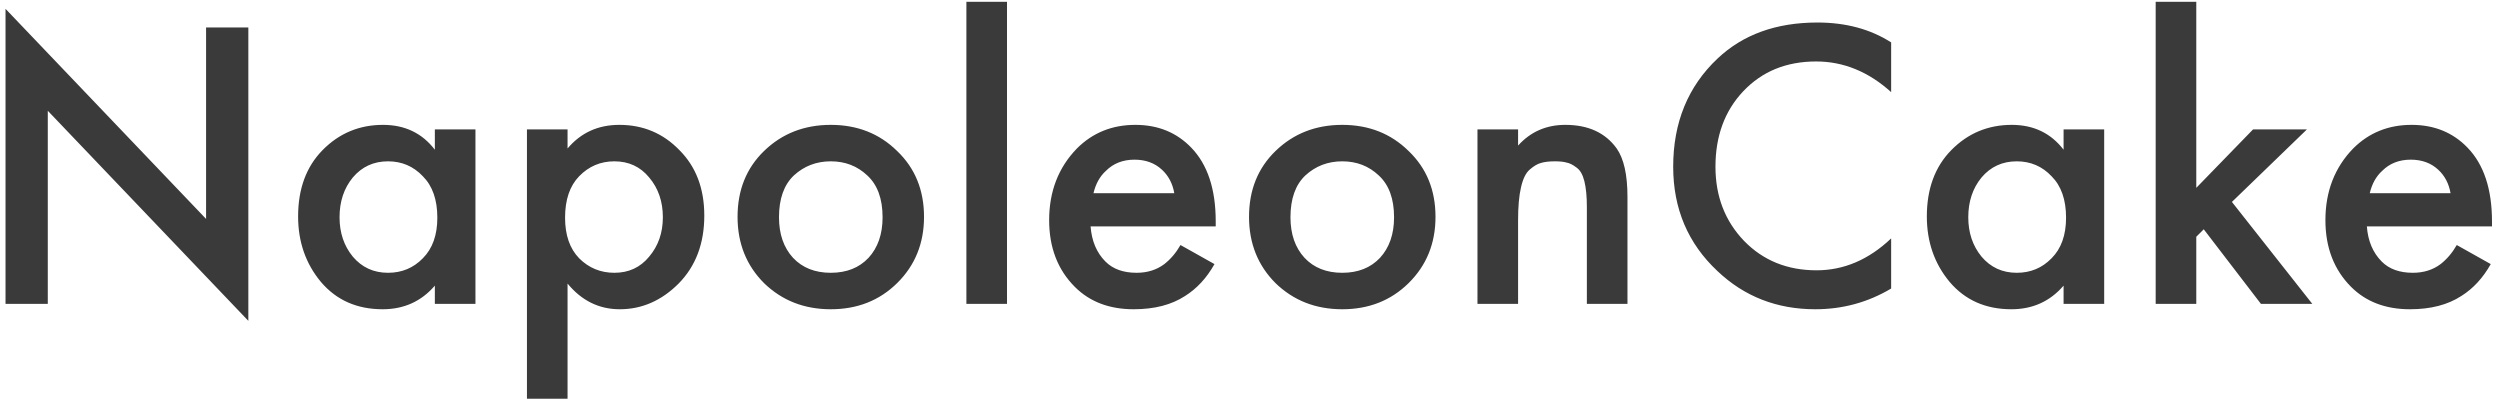 <svg width="181" height="29" viewBox="0 0 181 29" fill="none" xmlns="http://www.w3.org/2000/svg">
<path d="M3.46 22H0.4V0.64L14.92 15.85V1.99H17.98V23.23L3.46 8.02V22ZM31.483 10.84V9.37H34.423V22H31.483V20.68C30.503 21.82 29.243 22.39 27.703 22.39C25.843 22.39 24.353 21.73 23.233 20.41C22.133 19.09 21.583 17.51 21.583 15.67C21.583 13.67 22.173 12.07 23.353 10.87C24.553 9.65 26.013 9.04 27.733 9.04C29.313 9.04 30.563 9.64 31.483 10.84ZM28.093 11.68C27.053 11.68 26.203 12.07 25.543 12.85C24.903 13.63 24.583 14.59 24.583 15.73C24.583 16.85 24.903 17.8 25.543 18.58C26.203 19.36 27.053 19.75 28.093 19.75C29.093 19.75 29.933 19.4 30.613 18.7C31.313 18 31.663 17.02 31.663 15.76C31.663 14.46 31.313 13.46 30.613 12.76C29.933 12.04 29.093 11.68 28.093 11.68ZM41.091 20.53V28.87H38.151V9.37H41.091V10.75C42.051 9.61 43.301 9.04 44.841 9.04C46.561 9.04 48.011 9.65 49.191 10.87C50.391 12.07 50.991 13.65 50.991 15.61C50.991 17.63 50.371 19.27 49.131 20.53C47.891 21.77 46.471 22.39 44.871 22.39C43.371 22.39 42.111 21.77 41.091 20.53ZM44.481 11.68C43.481 11.68 42.631 12.04 41.931 12.76C41.251 13.46 40.911 14.46 40.911 15.76C40.911 17.02 41.251 18 41.931 18.7C42.631 19.4 43.481 19.75 44.481 19.75C45.521 19.75 46.361 19.36 47.001 18.58C47.661 17.8 47.991 16.85 47.991 15.73C47.991 14.59 47.661 13.63 47.001 12.85C46.361 12.07 45.521 11.68 44.481 11.68ZM55.319 10.93C56.619 9.67 58.229 9.04 60.149 9.04C62.069 9.04 63.669 9.67 64.949 10.93C66.249 12.17 66.899 13.76 66.899 15.7C66.899 17.62 66.249 19.22 64.949 20.5C63.669 21.76 62.069 22.39 60.149 22.39C58.229 22.39 56.619 21.76 55.319 20.5C54.039 19.22 53.399 17.62 53.399 15.7C53.399 13.76 54.039 12.17 55.319 10.93ZM57.419 18.67C58.099 19.39 59.009 19.75 60.149 19.75C61.289 19.75 62.199 19.39 62.879 18.67C63.559 17.93 63.899 16.95 63.899 15.73C63.899 14.39 63.529 13.38 62.789 12.7C62.069 12.02 61.189 11.68 60.149 11.68C59.109 11.68 58.219 12.02 57.479 12.7C56.759 13.38 56.399 14.39 56.399 15.73C56.399 16.95 56.739 17.93 57.419 18.67ZM69.967 0.13H72.907V22H69.967V0.13ZM85.468 17.74L87.928 19.12C87.368 20.12 86.658 20.89 85.798 21.43C84.818 22.07 83.578 22.39 82.078 22.39C80.318 22.39 78.898 21.85 77.818 20.77C76.578 19.53 75.958 17.92 75.958 15.94C75.958 13.86 76.628 12.13 77.968 10.75C79.108 9.61 80.518 9.04 82.198 9.04C83.838 9.04 85.188 9.59 86.248 10.69C87.428 11.91 88.018 13.69 88.018 16.03V16.39H78.958C79.038 17.45 79.398 18.3 80.038 18.94C80.578 19.48 81.328 19.75 82.288 19.75C83.068 19.75 83.738 19.54 84.298 19.12C84.758 18.76 85.148 18.3 85.468 17.74ZM79.168 13.99H85.018C84.898 13.29 84.598 12.72 84.118 12.28C83.598 11.8 82.938 11.56 82.138 11.56C81.298 11.56 80.608 11.83 80.068 12.37C79.628 12.77 79.328 13.31 79.168 13.99ZM92.35 10.93C93.65 9.67 95.26 9.04 97.18 9.04C99.1 9.04 100.7 9.67 101.98 10.93C103.28 12.17 103.93 13.76 103.93 15.7C103.93 17.62 103.28 19.22 101.98 20.5C100.7 21.76 99.1 22.39 97.18 22.39C95.26 22.39 93.65 21.76 92.35 20.5C91.07 19.22 90.43 17.62 90.43 15.7C90.43 13.76 91.07 12.17 92.35 10.93ZM94.451 18.67C95.13 19.39 96.04 19.75 97.18 19.75C98.32 19.75 99.231 19.39 99.91 18.67C100.59 17.93 100.93 16.95 100.93 15.73C100.93 14.39 100.56 13.38 99.82 12.7C99.1 12.02 98.221 11.68 97.18 11.68C96.141 11.68 95.251 12.02 94.51 12.7C93.79 13.38 93.43 14.39 93.43 15.73C93.43 16.95 93.77 17.93 94.451 18.67ZM106.969 22V9.37H109.909V10.54C110.809 9.54 111.949 9.04 113.329 9.04C114.989 9.04 116.229 9.61 117.049 10.75C117.569 11.49 117.829 12.66 117.829 14.26V22H114.889V14.98C114.889 14.22 114.829 13.6 114.709 13.12C114.589 12.64 114.399 12.31 114.139 12.13C113.879 11.93 113.639 11.81 113.419 11.77C113.219 11.71 112.939 11.68 112.579 11.68C112.159 11.68 111.819 11.72 111.559 11.8C111.319 11.86 111.049 12.02 110.749 12.28C110.469 12.52 110.259 12.95 110.119 13.57C109.979 14.17 109.909 14.96 109.909 15.94V22H106.969ZM136.919 3.07V6.67C135.279 5.19 133.469 4.45 131.489 4.45C129.329 4.45 127.569 5.17 126.209 6.61C124.869 8.03 124.199 9.85 124.199 12.07C124.199 14.21 124.889 16 126.269 17.44C127.649 18.86 129.399 19.57 131.519 19.57C133.499 19.57 135.299 18.8 136.919 17.26V20.89C135.239 21.89 133.409 22.39 131.429 22.39C128.649 22.39 126.289 21.47 124.349 19.63C122.209 17.63 121.139 15.11 121.139 12.07C121.139 8.87 122.209 6.26 124.349 4.24C126.189 2.5 128.599 1.63 131.579 1.63C133.639 1.63 135.419 2.11 136.919 3.07ZM149.403 10.84V9.37H152.343V22H149.403V20.68C148.423 21.82 147.163 22.39 145.623 22.39C143.763 22.39 142.273 21.73 141.153 20.41C140.053 19.09 139.503 17.51 139.503 15.67C139.503 13.67 140.093 12.07 141.273 10.87C142.473 9.65 143.933 9.04 145.653 9.04C147.233 9.04 148.483 9.64 149.403 10.84ZM146.013 11.68C144.973 11.68 144.123 12.07 143.463 12.85C142.823 13.63 142.503 14.59 142.503 15.73C142.503 16.85 142.823 17.8 143.463 18.58C144.123 19.36 144.973 19.75 146.013 19.75C147.013 19.75 147.853 19.4 148.533 18.7C149.233 18 149.583 17.02 149.583 15.76C149.583 14.46 149.233 13.46 148.533 12.76C147.853 12.04 147.013 11.68 146.013 11.68ZM156.071 0.13H159.011V13.6L163.121 9.37H167.021L161.591 14.62L167.411 22H163.691L159.551 16.6L159.011 17.14V22H156.071V0.13ZM177.87 17.74L180.33 19.12C179.77 20.12 179.06 20.89 178.2 21.43C177.22 22.07 175.98 22.39 174.48 22.39C172.72 22.39 171.3 21.85 170.22 20.77C168.98 19.53 168.36 17.92 168.36 15.94C168.36 13.86 169.03 12.13 170.37 10.75C171.51 9.61 172.92 9.04 174.6 9.04C176.24 9.04 177.59 9.59 178.65 10.69C179.83 11.91 180.42 13.69 180.42 16.03V16.39H171.36C171.44 17.45 171.8 18.3 172.44 18.94C172.98 19.48 173.73 19.75 174.69 19.75C175.47 19.75 176.14 19.54 176.7 19.12C177.16 18.76 177.55 18.3 177.87 17.74ZM171.57 13.99H177.42C177.3 13.29 177 12.72 176.52 12.28C176 11.8 175.34 11.56 174.54 11.56C173.7 11.56 173.01 11.83 172.47 12.37C172.03 12.77 171.73 13.31 171.57 13.99Z" fill="#3A3A3A"/>
</svg>
